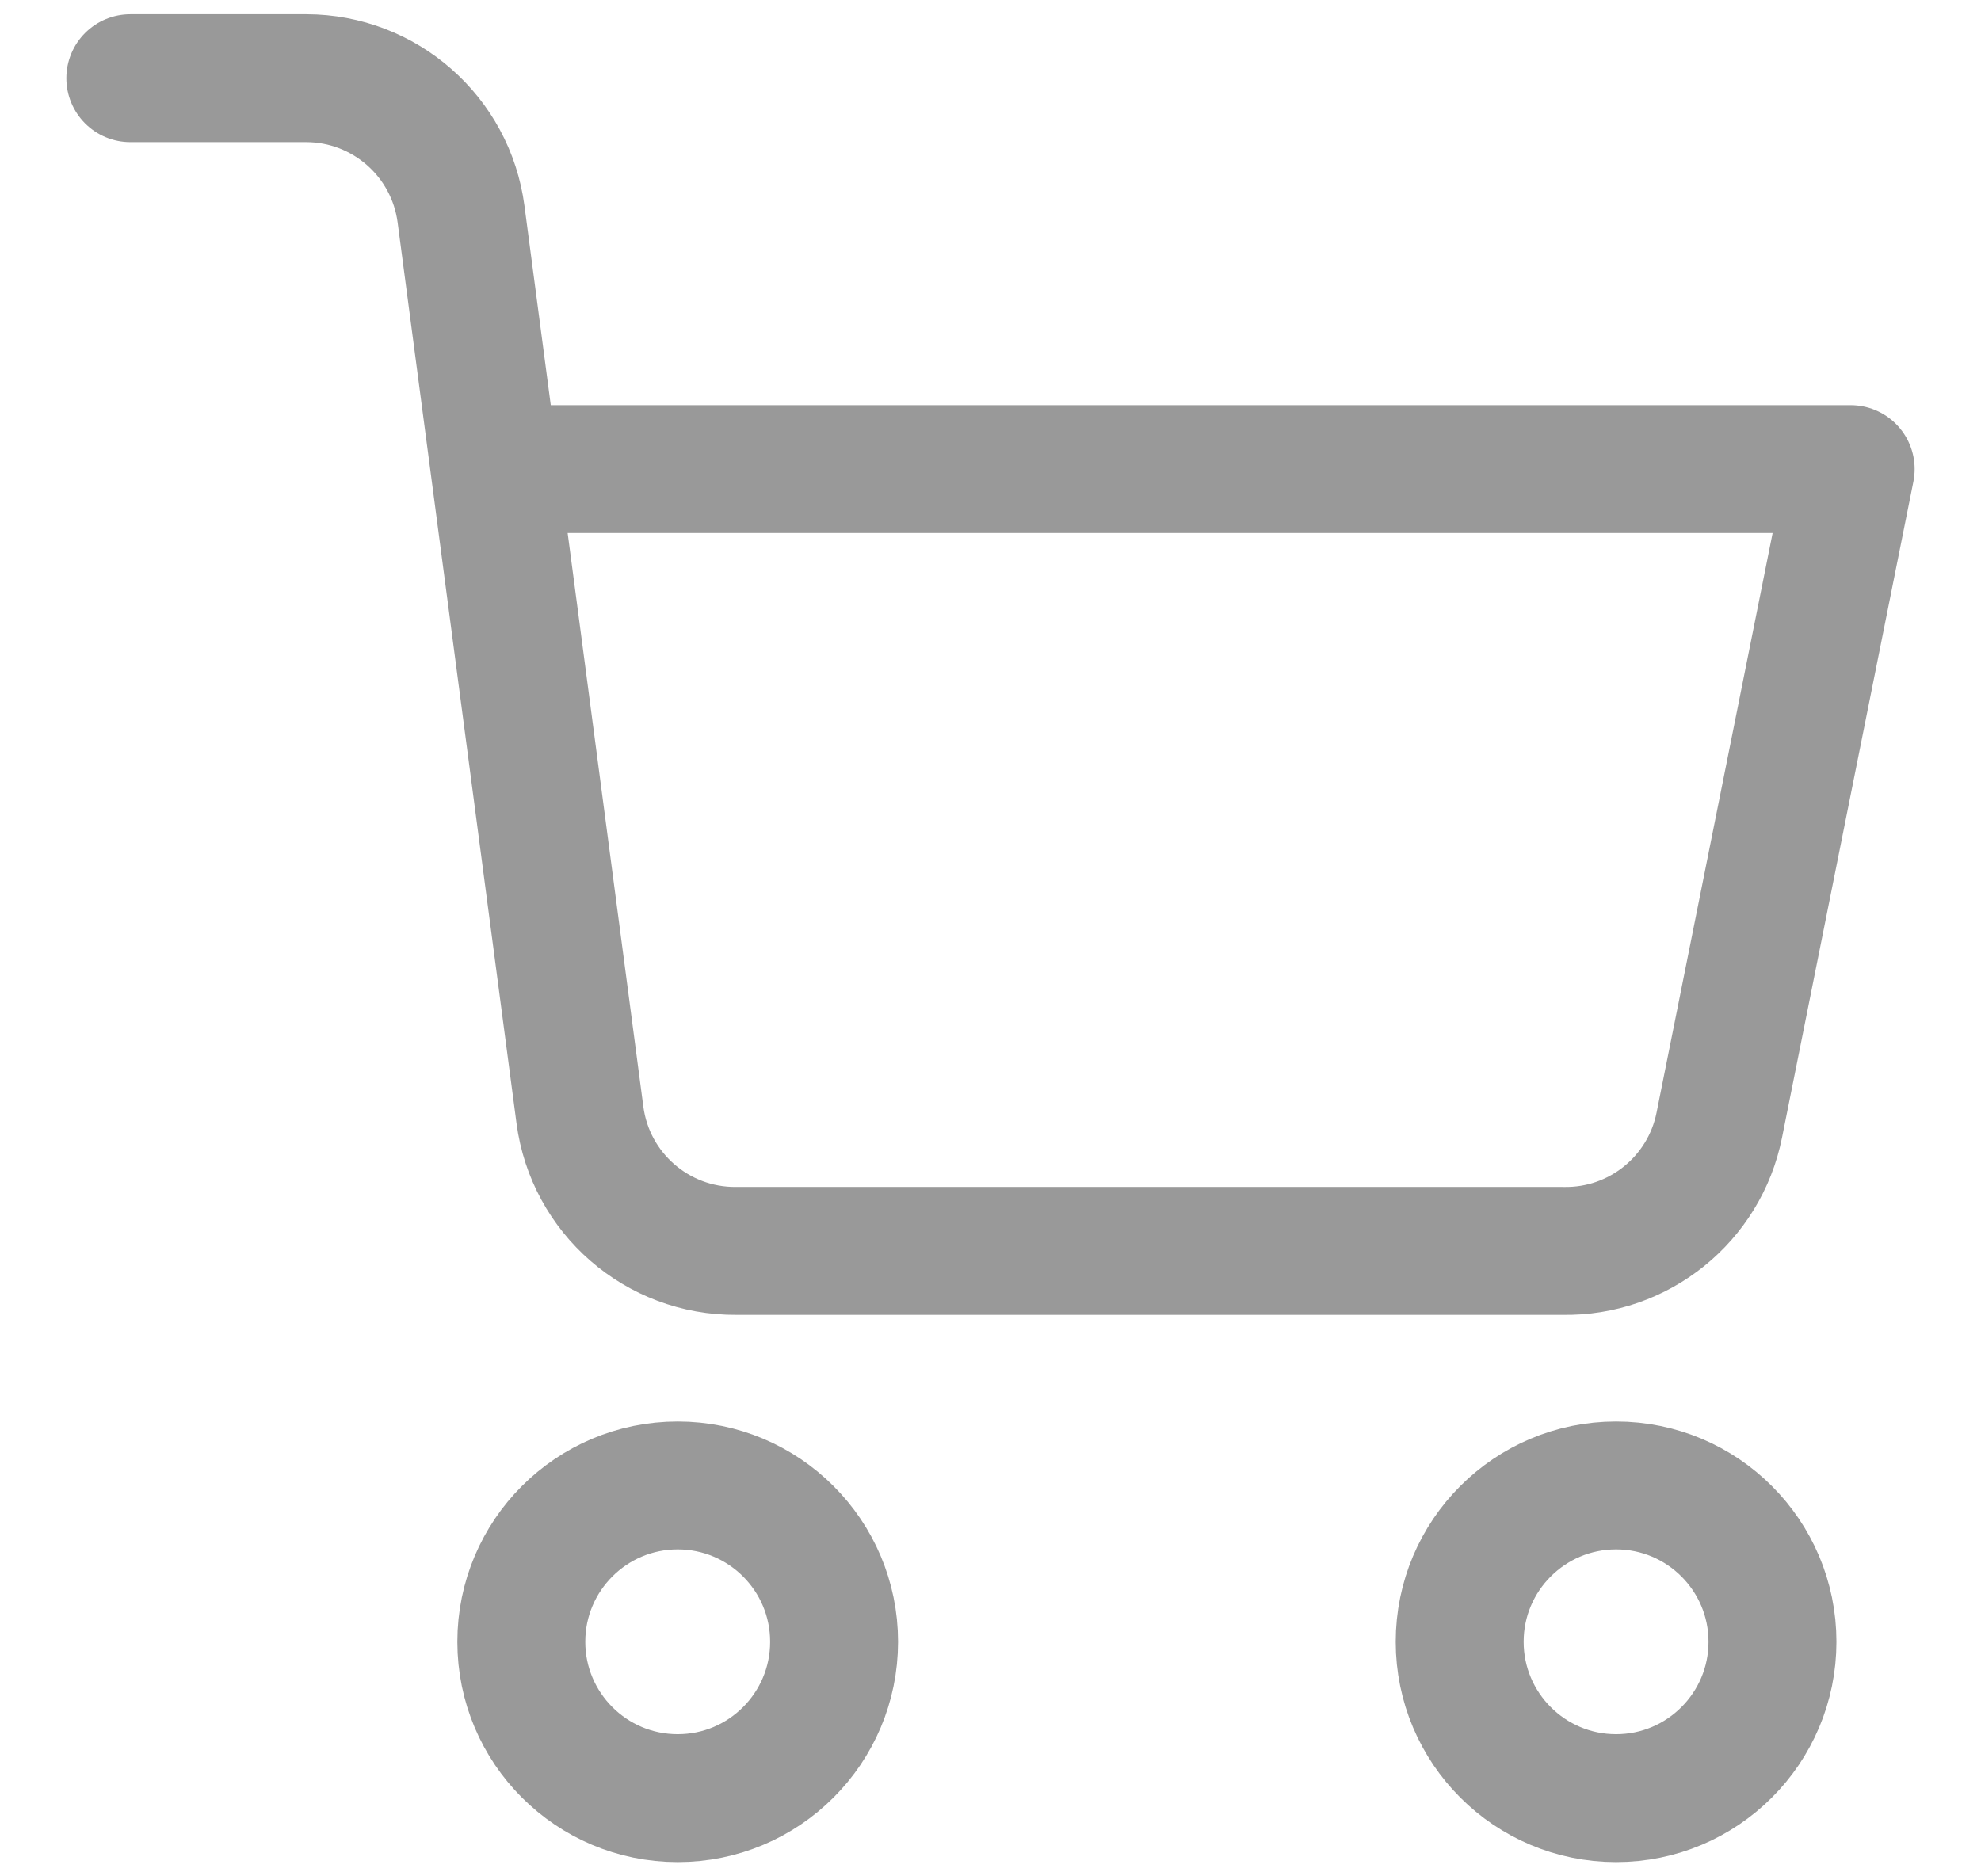 <svg width="19" height="18" viewBox="0 0 19 18" fill="none" xmlns="http://www.w3.org/2000/svg">
<path fill-rule="evenodd" clip-rule="evenodd" d="M6.5 17.25C7.328 17.25 8 16.578 8 15.75C8 14.922 7.328 14.25 6.5 14.25C5.672 14.25 5 14.922 5 15.75C5 16.578 5.672 17.25 6.5 17.25Z" stroke="#999999" stroke-width="1.227" stroke-linecap="round" stroke-linejoin="round"/>
<path fill-rule="evenodd" clip-rule="evenodd" d="M15.5 17.25C16.328 17.25 17 16.578 17 15.75C17 14.922 16.328 14.25 15.5 14.25C14.672 14.25 14 14.922 14 15.75C14 16.578 14.672 17.25 15.5 17.25Z" stroke="#999999" stroke-width="1.227" stroke-linecap="round" stroke-linejoin="round"/>
<path d="M4.752 4.5H17.75L16.49 10.793C16.348 11.505 15.716 12.014 14.99 12H7.062C6.304 12.006 5.661 11.447 5.562 10.695L4.422 2.055C4.324 1.309 3.689 0.751 2.937 0.75H1.25" stroke="#999999" stroke-width="1.227" stroke-linecap="round" stroke-linejoin="round"/>
</svg>
